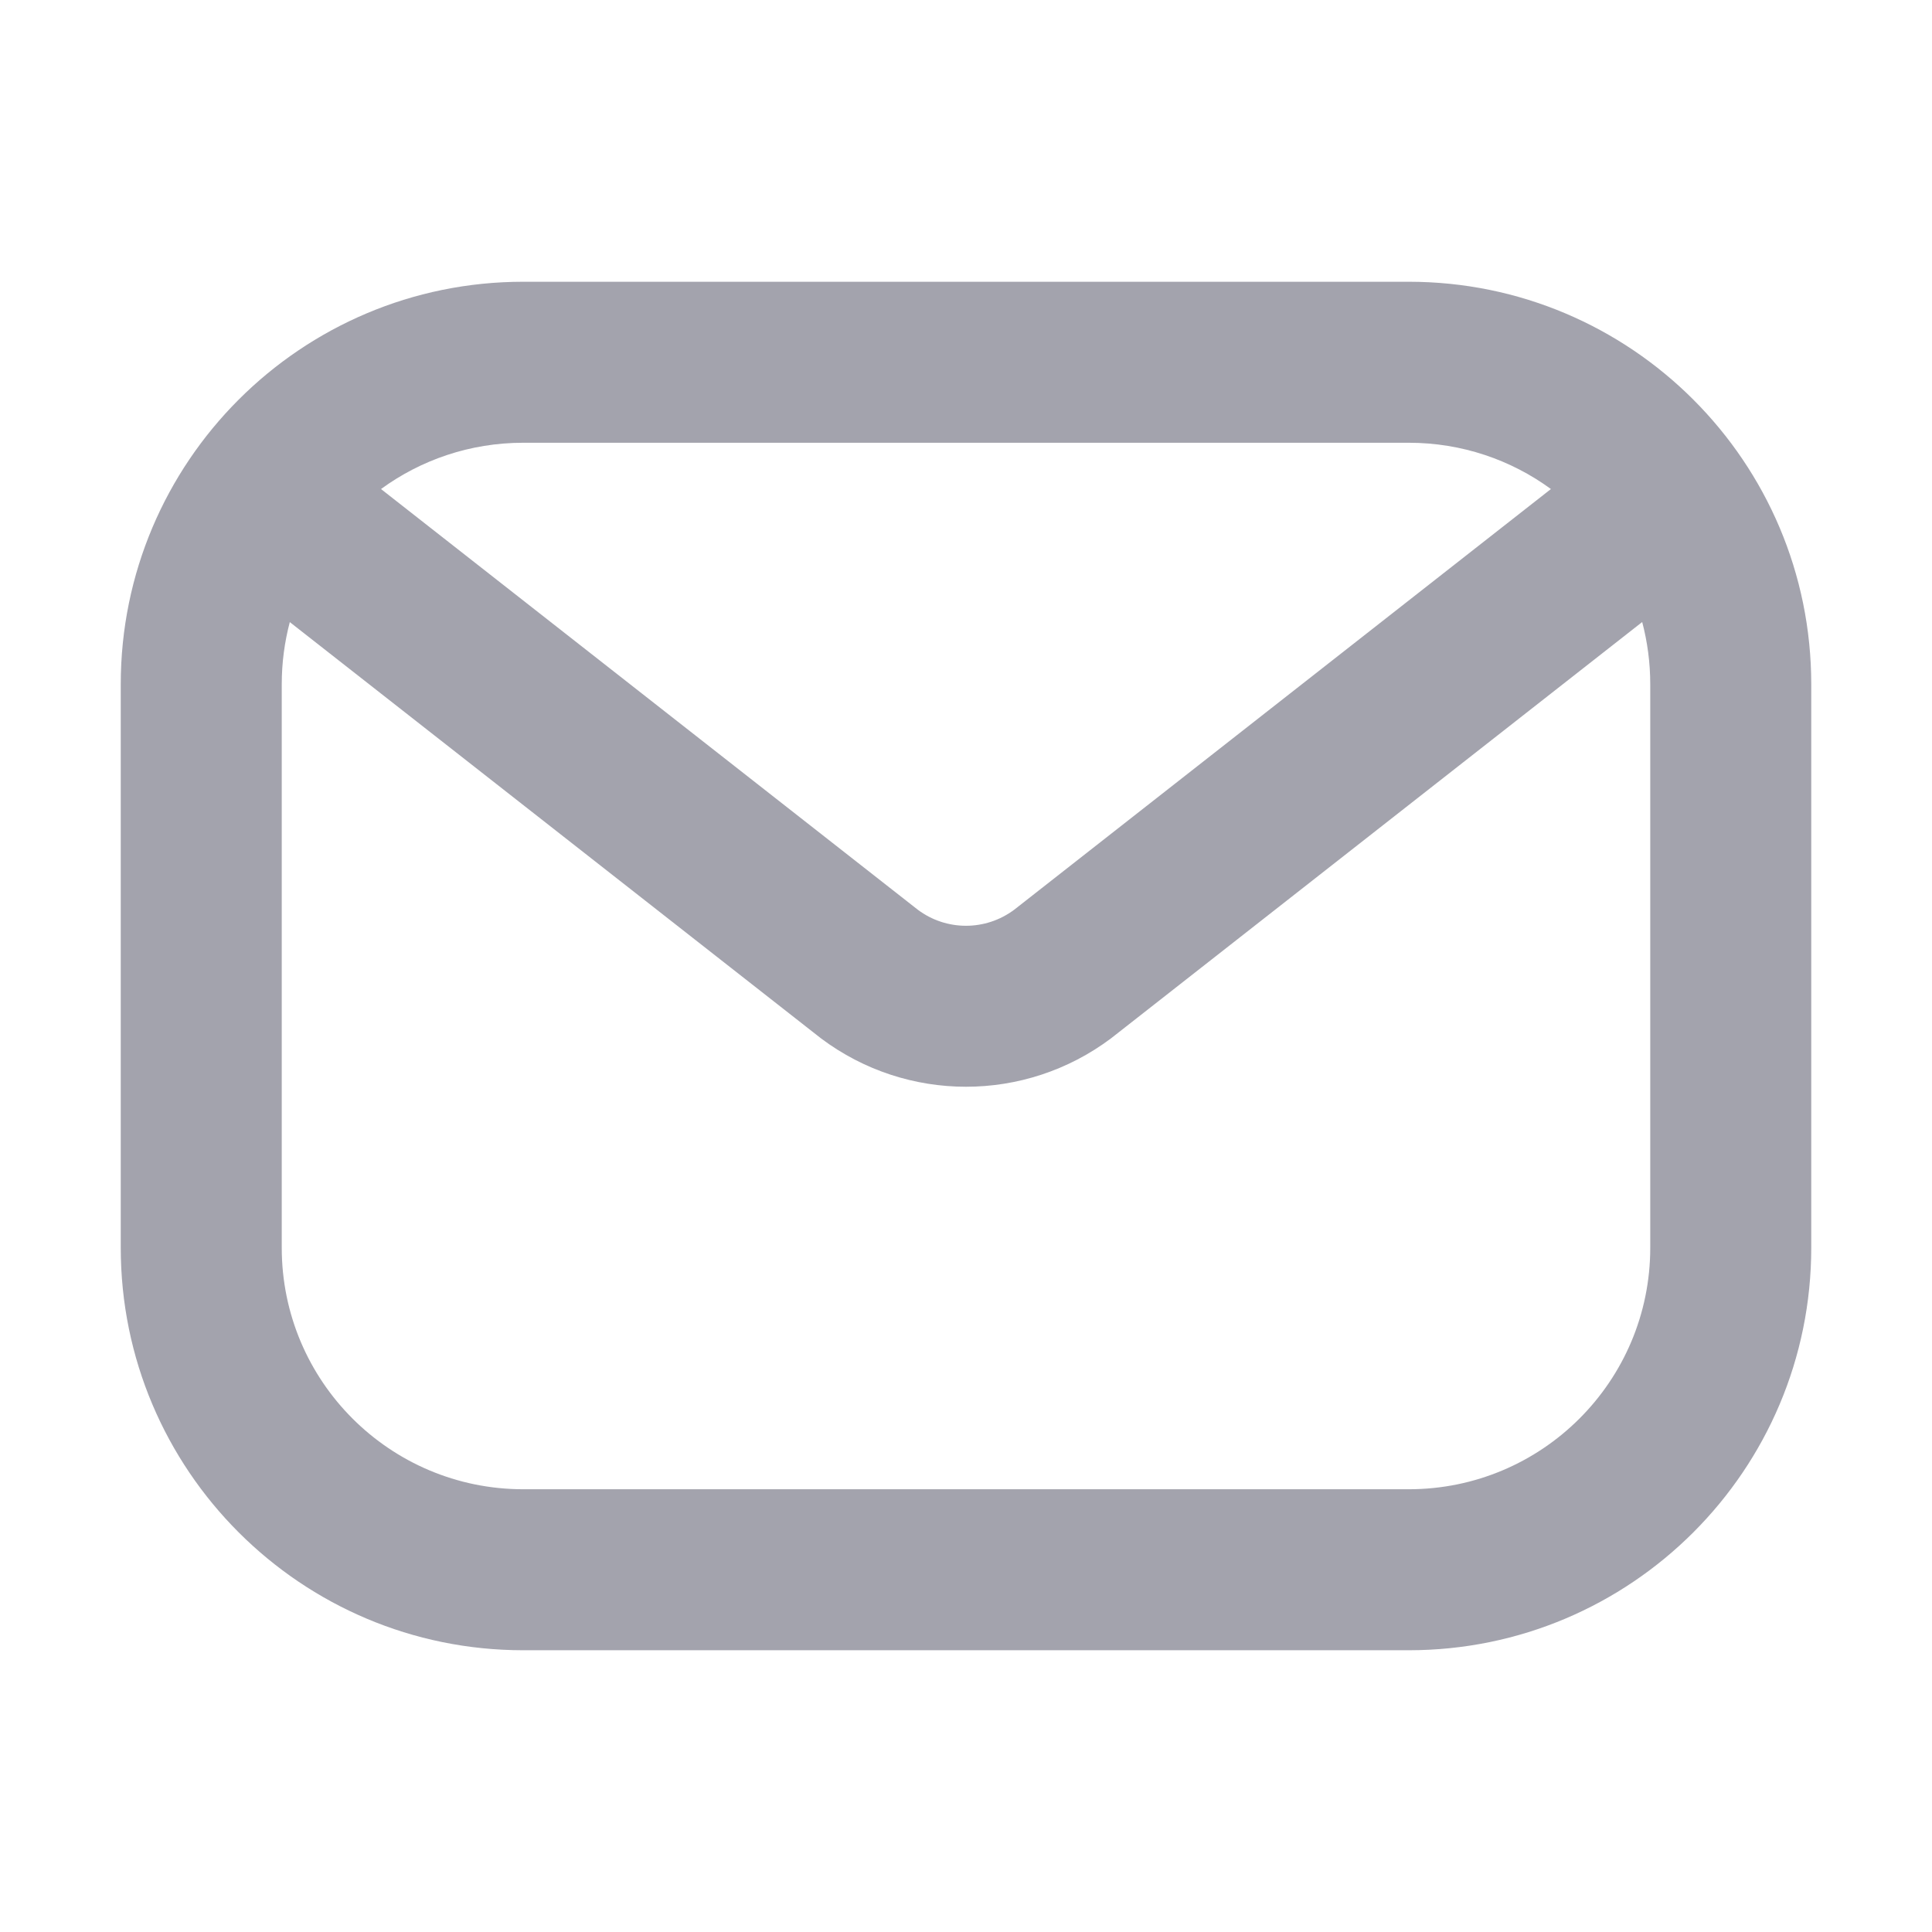<svg width="24" height="24" viewBox="0 0 24 24" fill="none" xmlns="http://www.w3.org/2000/svg">
<path fill-rule="evenodd" clip-rule="evenodd" d="M6.5 5.5H17.5C18.16 5.5 18.771 5.713 19.266 6.075L12.6 11.3C12.244 11.567 11.755 11.567 11.4 11.3L4.733 6.075C5.229 5.713 5.84 5.5 6.5 5.5ZM3.6 7.728C3.535 7.974 3.5 8.233 3.5 8.5V15.5C3.5 17.157 4.843 18.5 6.5 18.5H17.5C19.157 18.5 20.5 17.157 20.5 15.5V8.5C20.5 8.233 20.465 7.974 20.4 7.727L13.8 12.9C12.733 13.7 11.267 13.7 10.2 12.9L3.6 7.728ZM1.5 8.5C1.5 5.739 3.739 3.5 6.5 3.5H17.5C20.261 3.5 22.5 5.739 22.5 8.5V15.5C22.5 18.261 20.261 20.5 17.5 20.5H6.5C3.739 20.5 1.5 18.261 1.5 15.5V8.5Z" fill="#A3A3AD"/>
</svg>
